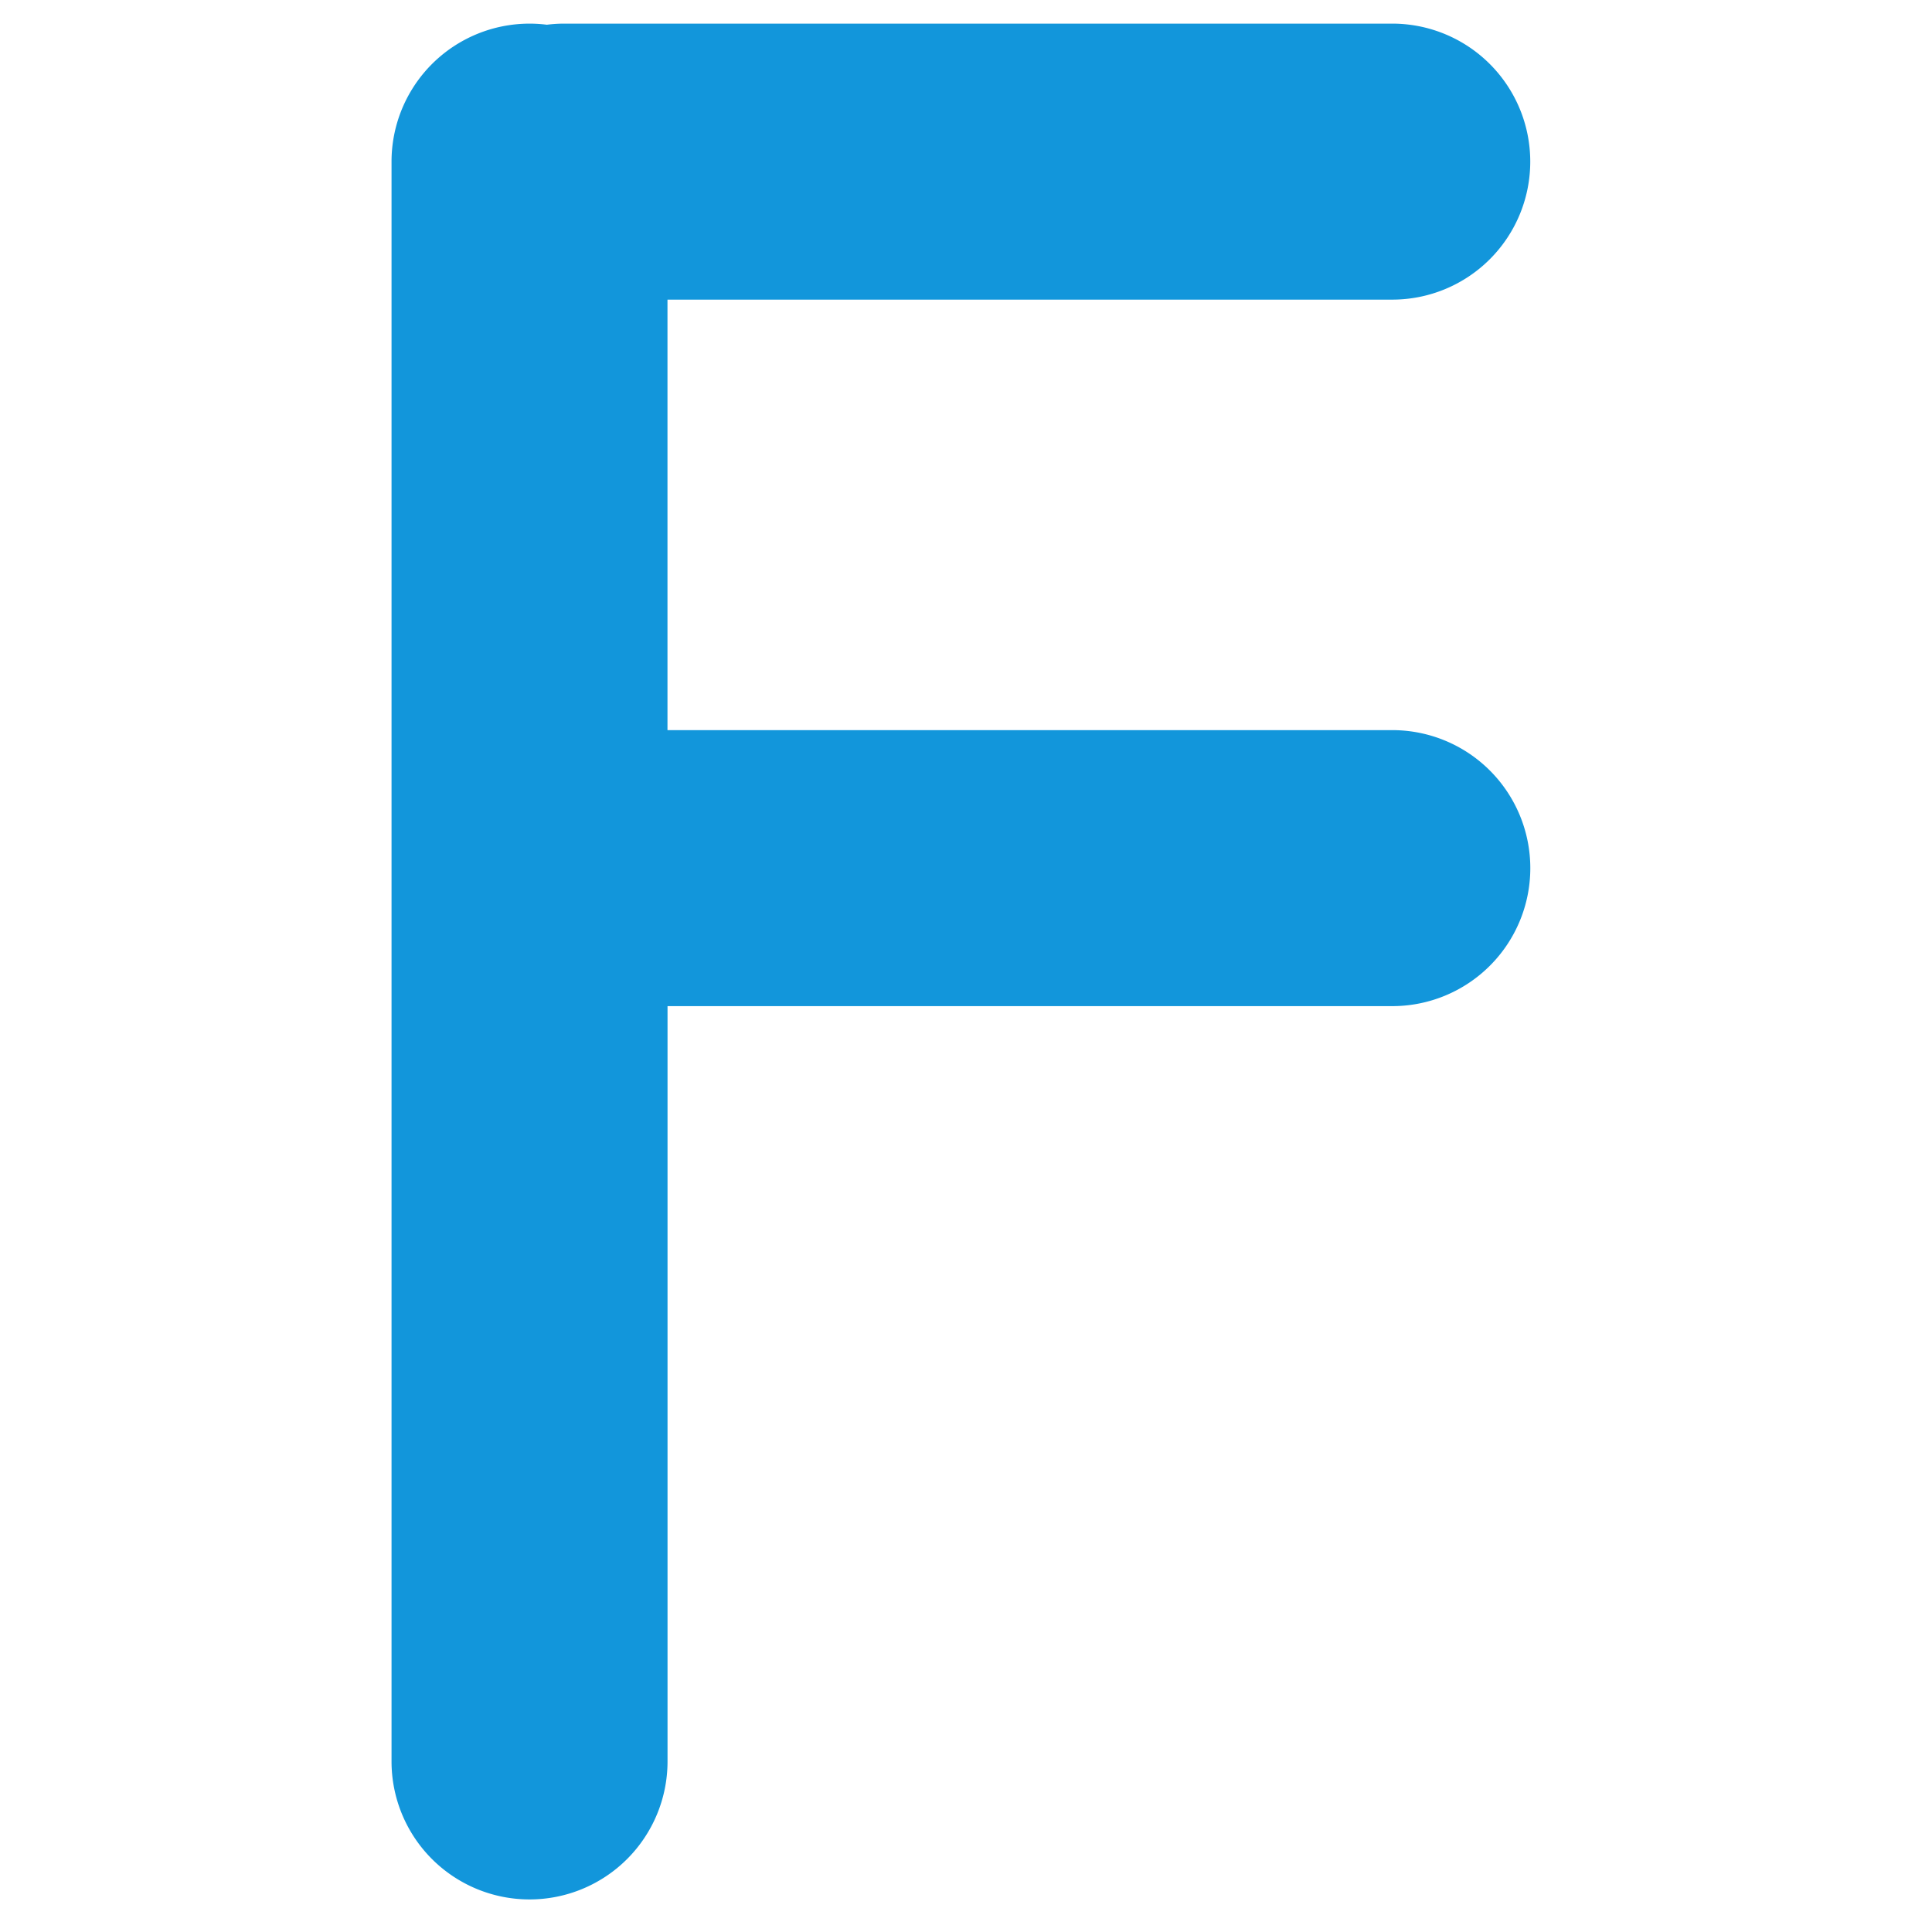 <?xml version="1.0" standalone="no"?><!DOCTYPE svg PUBLIC "-//W3C//DTD SVG 1.1//EN" "http://www.w3.org/Graphics/SVG/1.1/DTD/svg11.dtd"><svg t="1713152409356" class="icon" viewBox="0 0 1024 1024" version="1.1" xmlns="http://www.w3.org/2000/svg" p-id="2372" xmlns:xlink="http://www.w3.org/1999/xlink" width="32" height="32"><path d="M353.777 158.866v228.118h384.176a73.143 73.143 0 0 1 0 146.286H353.807V933.595a73.143 73.143 0 0 1-146.286 0V85.723A73.143 73.143 0 0 1 289.851 13.107c3.013-0.38 6.085-0.585 9.216-0.585h438.857a73.143 73.143 0 0 1 0 146.286H353.807z" fill="#1296db" p-id="2373"></path></svg>
